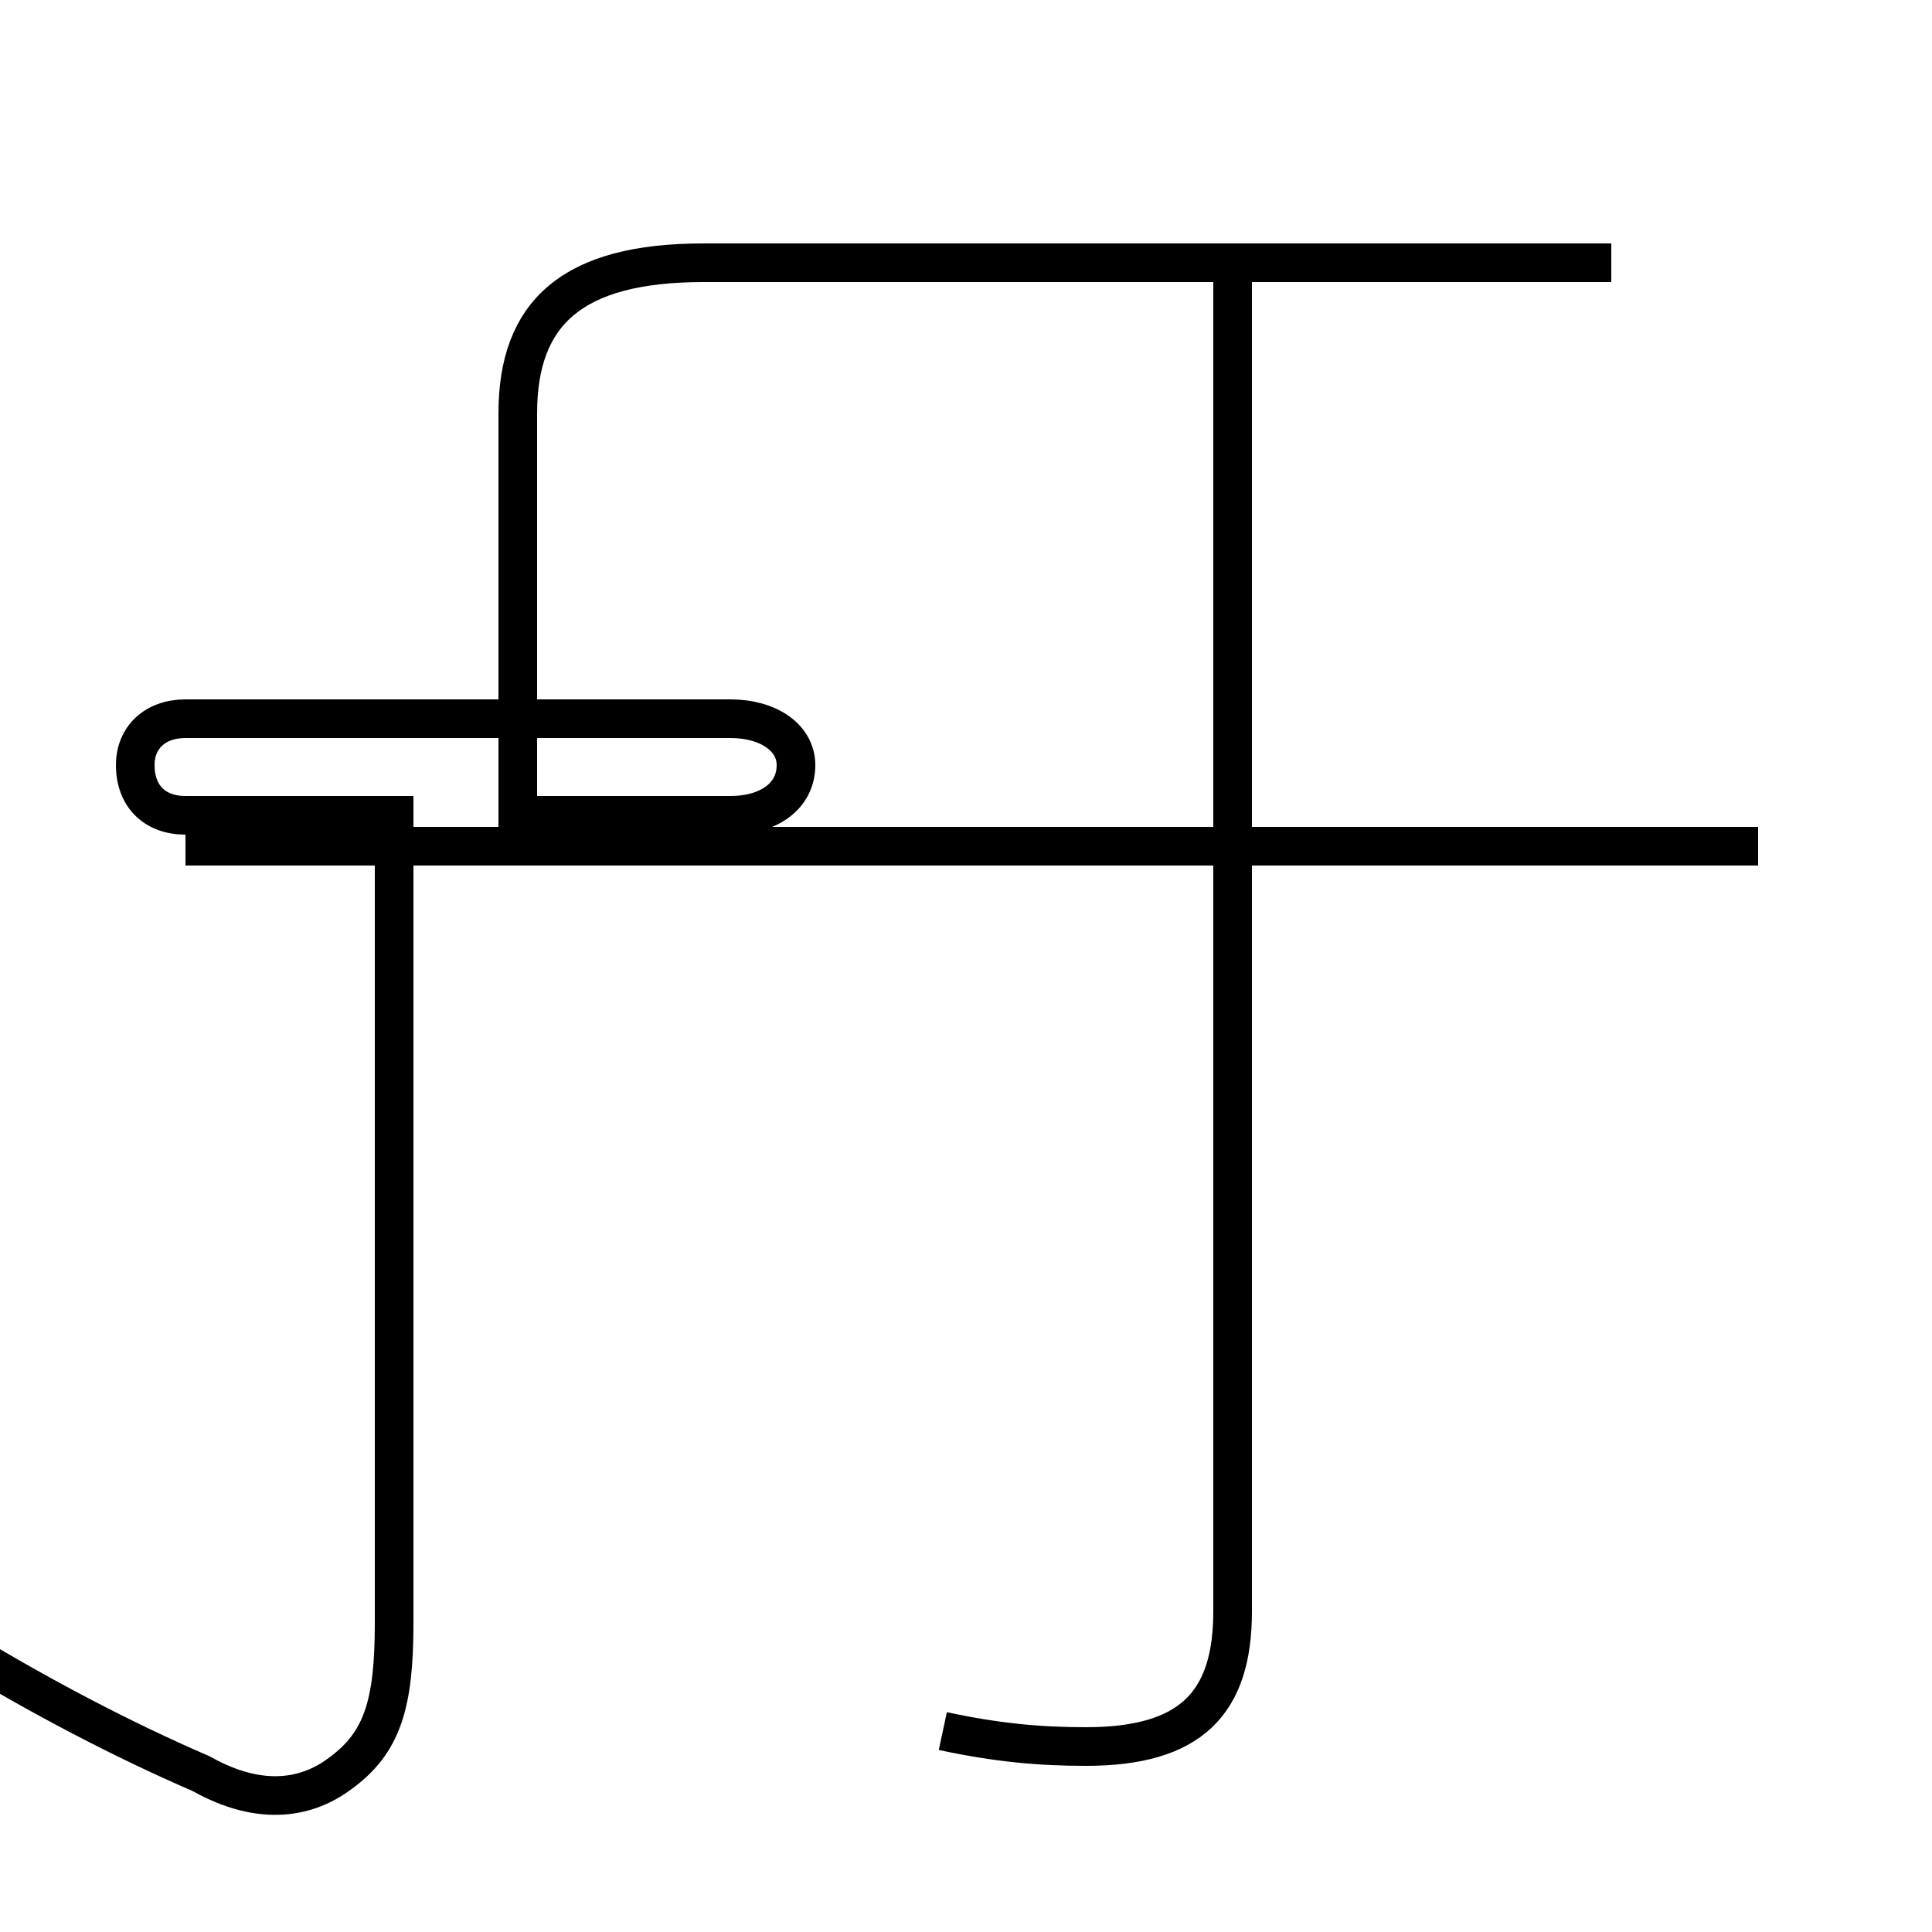 <?xml version='1.0' encoding='utf8'?>
<svg viewBox="0.0 -6.0 50.0 50.0" version="1.1" xmlns="http://www.w3.org/2000/svg">
<rect x="0.0" y="-6.0" width="50.0" height="50.0" fill="#808080" stroke="none"/>
<rect x="-1000" y="-1000" width="2000" height="2000" stroke="white" fill="white"/>
<g style="fill:white;stroke:#000000;  stroke-width:1">
<path d="M 13.4 -22.9 L 18.9 -22.9 C 19.9 -22.9 20.6 -23.4 20.6 -24.2 C 20.6 -24.9 19.9 -25.4 18.9 -25.4 L 4.8 -25.4 C 4.0 -25.4 3.5 -24.9 3.5 -24.2 C 3.5 -23.4 4.0 -22.9 4.8 -22.9 L 10.2 -22.9 L 10.2 -2.0 C 10.2 0.1 9.9 1.1 8.8 1.9 C 8.0 2.5 6.8 2.8 5.2 1.9 C -2.9 -1.6 -12.2 -8.7 -18.4 -16.4 M 24.4 0.8 C 25.8 1.1 26.9 1.2 28.1 1.2 C 30.8 1.2 31.9 0.1 31.9 -2.3 L 31.9 -36.9 M 45.5 -22.1 L 4.8 -22.1 M 41.7 -37.2 L 18.2 -37.2 C 14.8 -37.2 13.4 -35.9 13.4 -33.3 L 13.4 -22.1" transform="translate(0.0 38.0)" />
</g>
</svg>